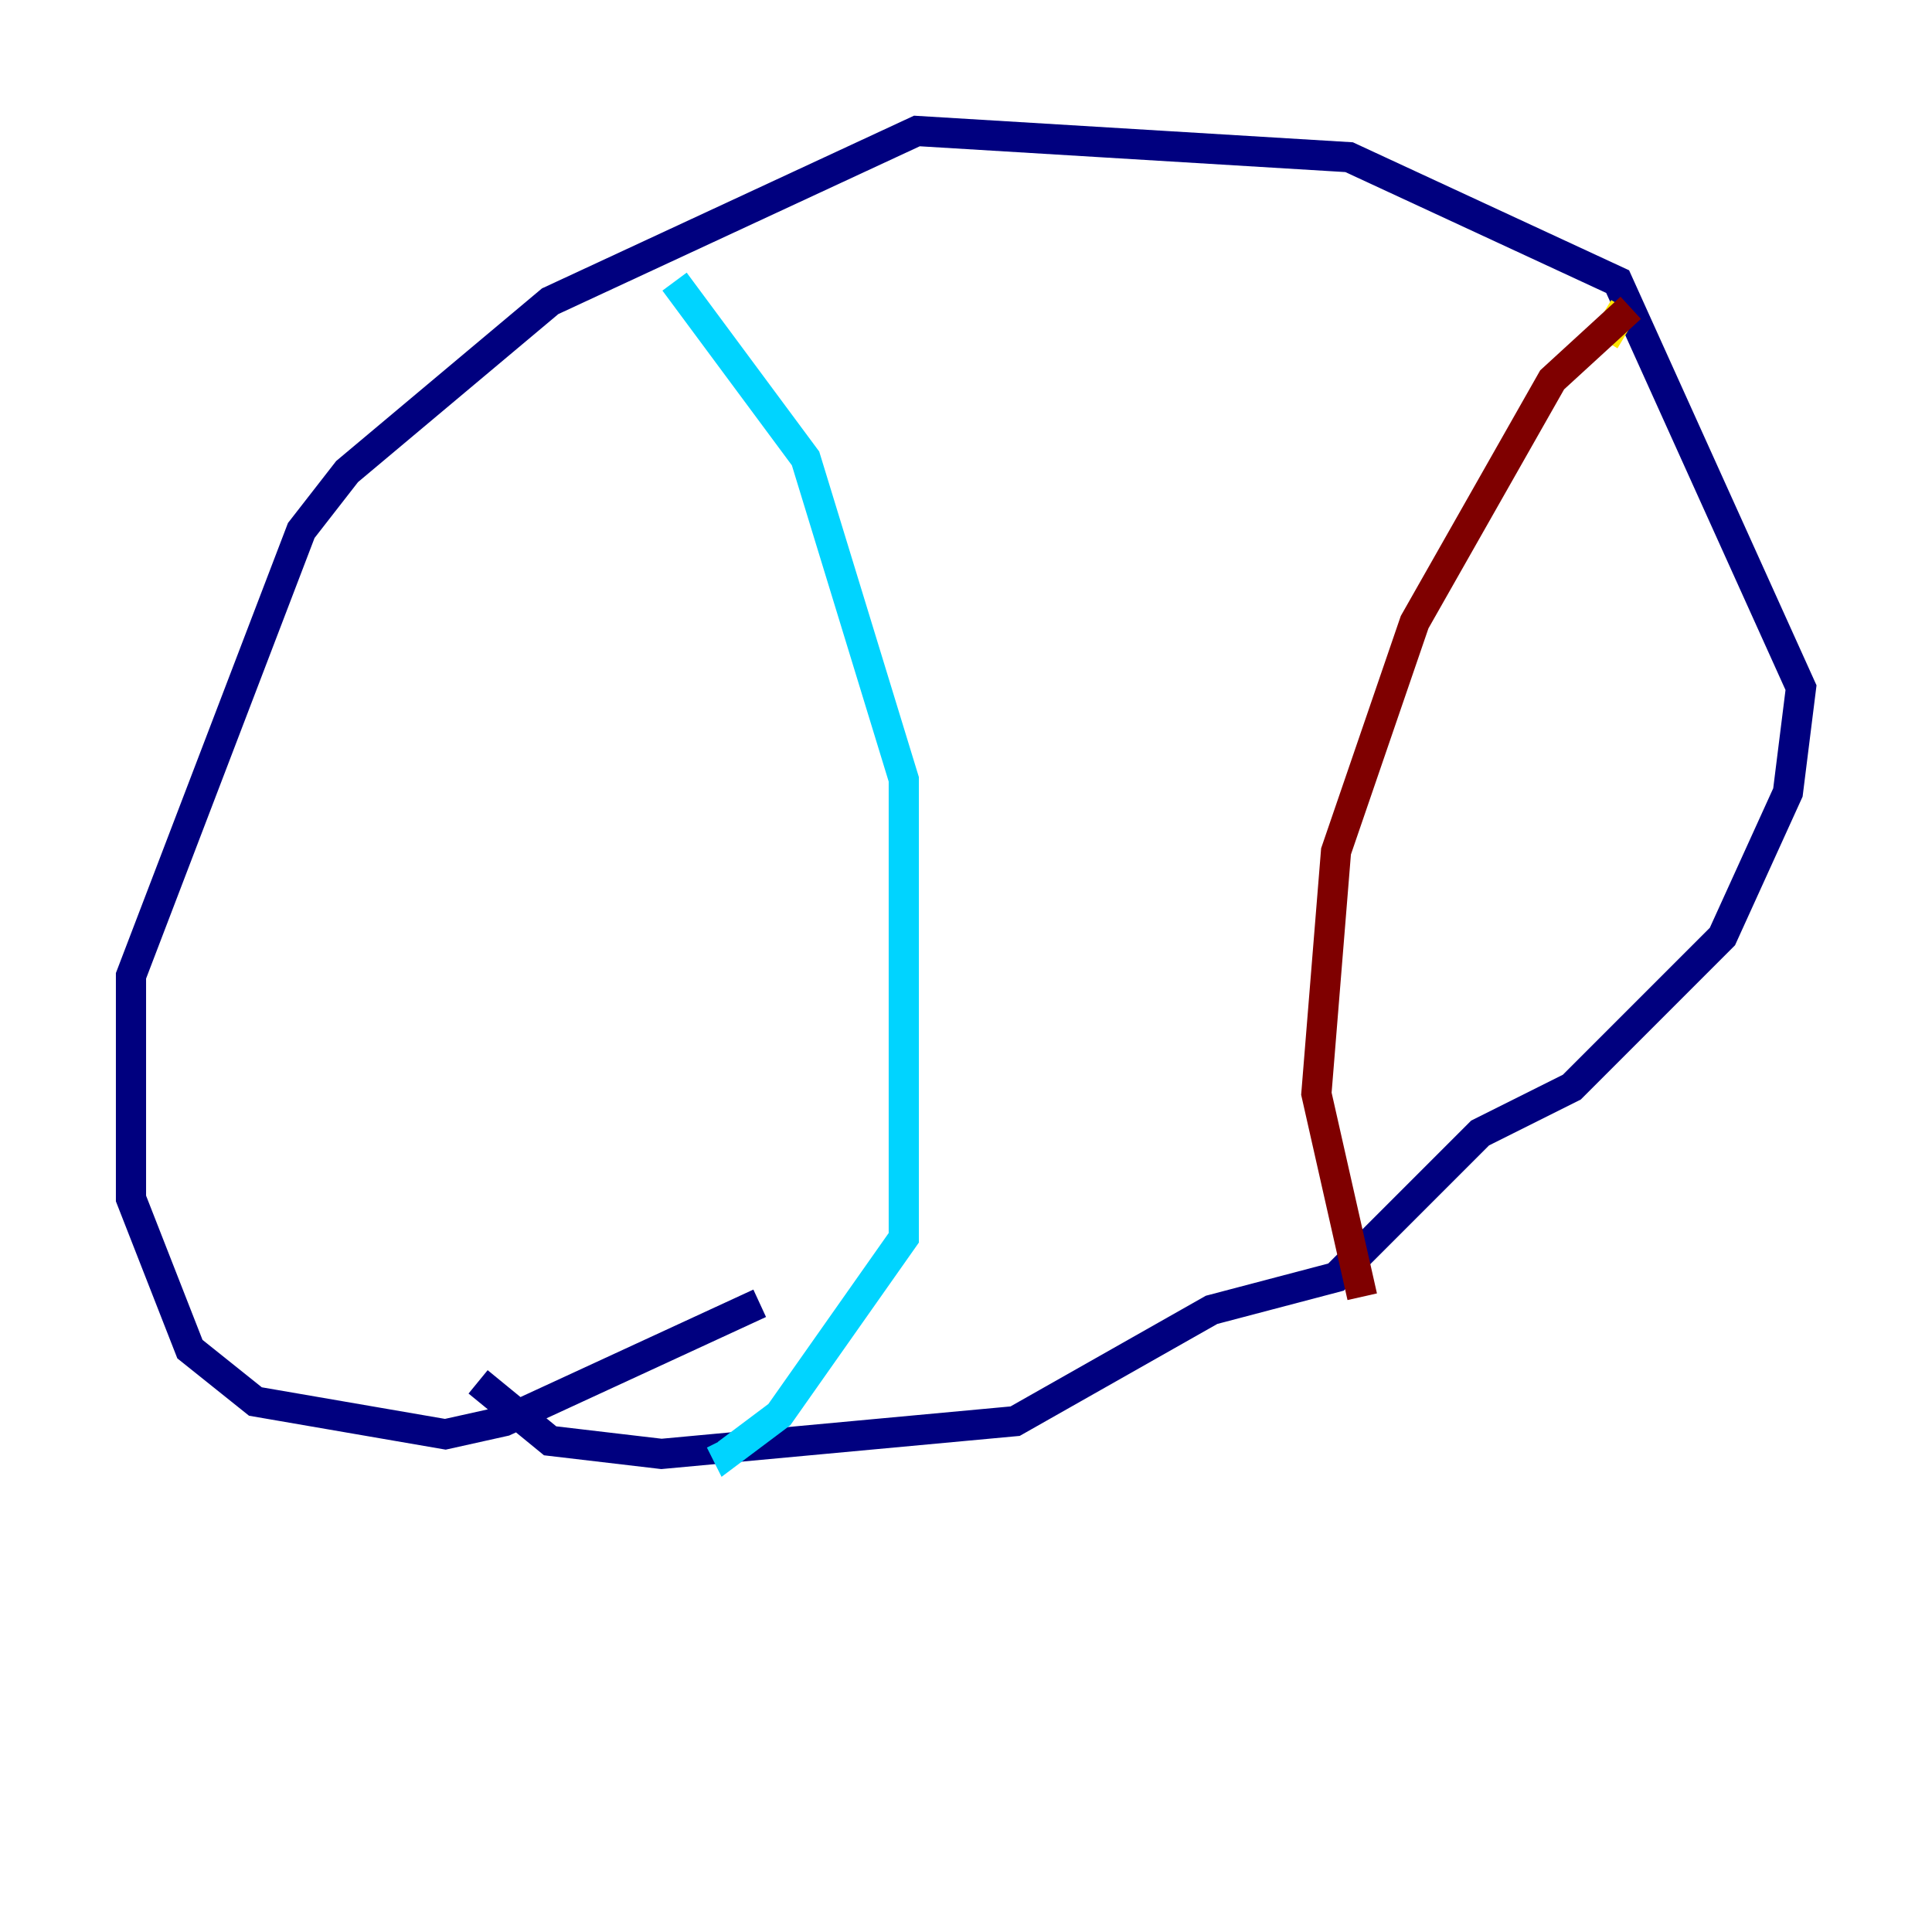 <?xml version="1.0" encoding="utf-8" ?>
<svg baseProfile="tiny" height="128" version="1.2" viewBox="0,0,128,128" width="128" xmlns="http://www.w3.org/2000/svg" xmlns:ev="http://www.w3.org/2001/xml-events" xmlns:xlink="http://www.w3.org/1999/xlink"><defs /><polyline fill="none" points="50.332,86.346 33.41,94.156 29.505,95.024 16.922,92.854 12.583,89.383 8.678,79.403 8.678,64.651 19.959,35.146 22.997,31.241 36.447,19.959 60.746,8.678 89.383,10.414 107.173,18.658 119.322,45.559 118.454,52.502 114.115,62.047 104.136,72.027 98.061,75.064 88.515,84.61 80.271,86.78 67.254,94.156 43.824,96.325 36.447,95.458 31.675,91.552" stroke="#00007f" stroke-width="2" /><polyline fill="none" points="44.691,18.658 53.37,30.373 59.878,51.634 59.878,82.007 51.634,93.722 48.163,96.325 47.729,95.458" stroke="#00d4ff" stroke-width="2" /><polyline fill="none" points="106.305,22.563 107.607,20.393" stroke="#ffe500" stroke-width="2" /><polyline fill="none" points="108.041,20.393 102.834,25.166 93.722,41.22 88.515,56.407 87.214,72.461 90.251,85.912" stroke="#7f0000" stroke-width="2" /></svg>